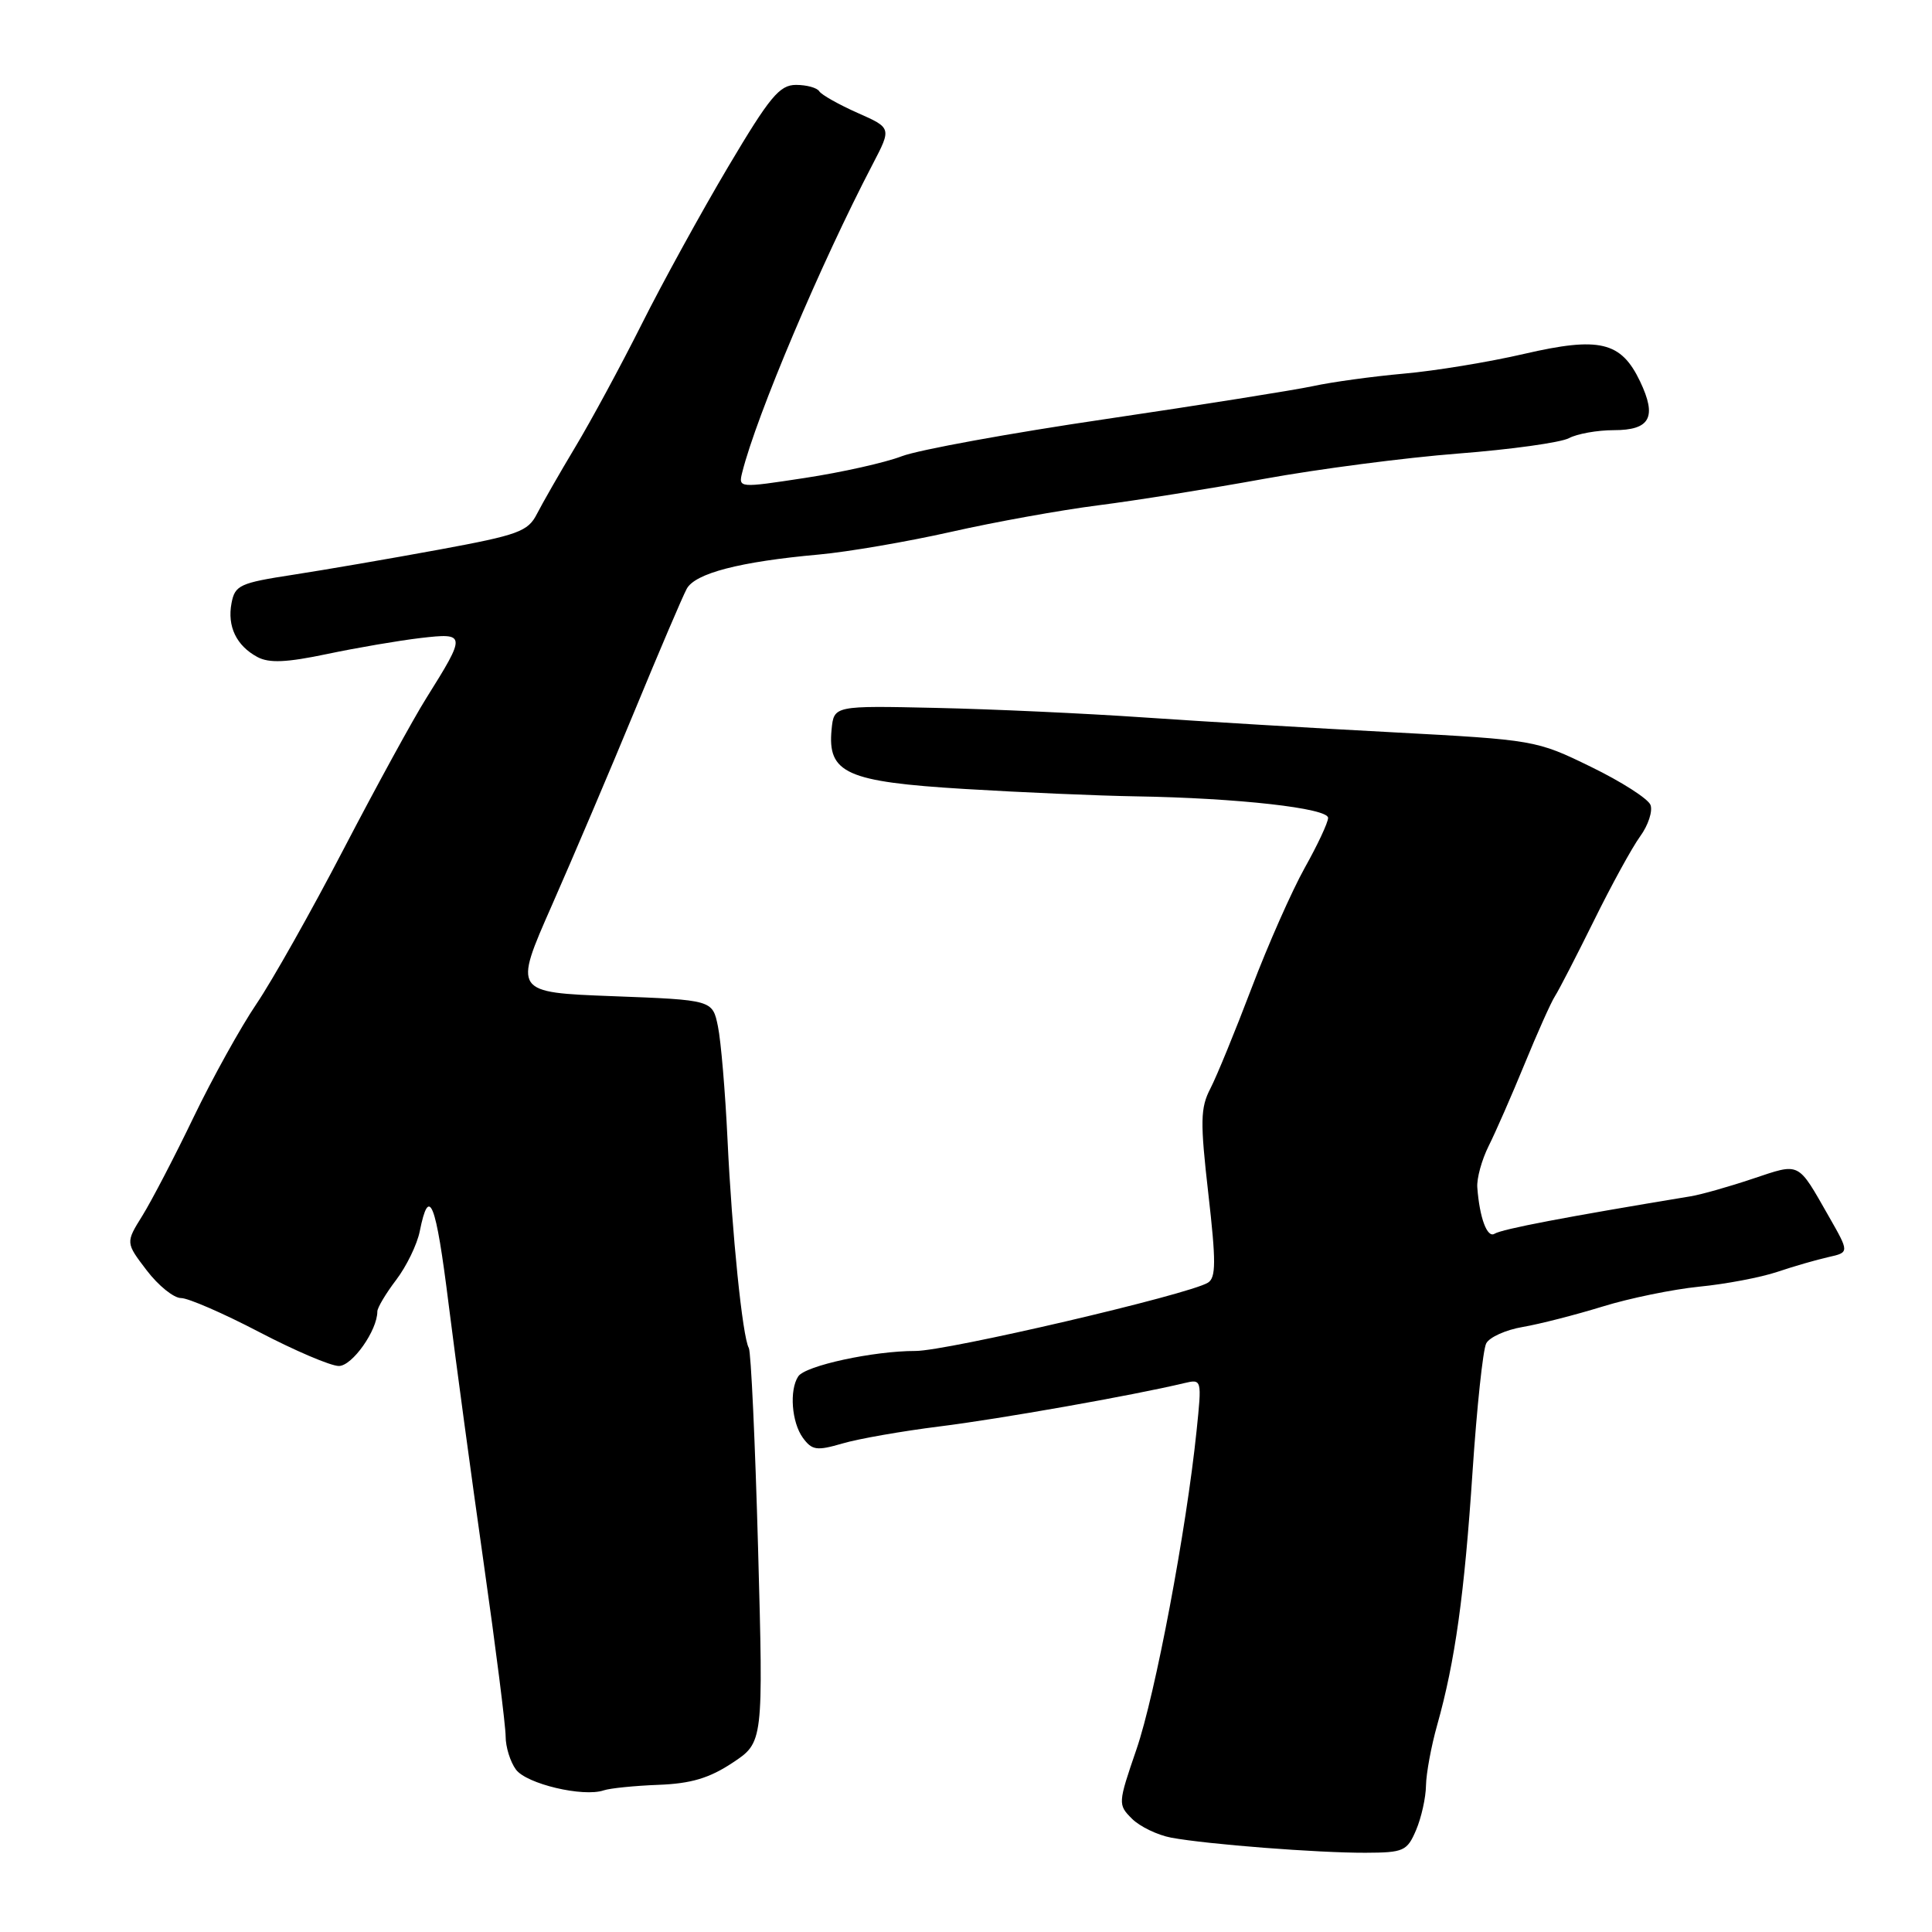 <?xml version="1.0" encoding="UTF-8" standalone="no"?>
<!DOCTYPE svg PUBLIC "-//W3C//DTD SVG 1.1//EN" "http://www.w3.org/Graphics/SVG/1.1/DTD/svg11.dtd" >
<svg xmlns="http://www.w3.org/2000/svg" xmlns:xlink="http://www.w3.org/1999/xlink" version="1.1" viewBox="0 0 256 256">
 <g >
 <path fill="currentColor"
d=" M 187.64 242.49 C 188.34 240.84 188.93 238.19 188.95 236.59 C 188.98 234.99 189.64 231.39 190.43 228.59 C 192.81 220.14 194.04 211.28 195.12 195.00 C 195.69 186.47 196.50 178.83 196.93 178.01 C 197.35 177.19 199.53 176.21 201.77 175.83 C 204.00 175.45 208.75 174.23 212.33 173.13 C 215.90 172.02 221.68 170.84 225.16 170.49 C 228.65 170.15 233.30 169.27 235.50 168.53 C 237.70 167.79 240.75 166.91 242.28 166.57 C 245.05 165.95 245.05 165.95 242.35 161.22 C 238.13 153.83 238.61 154.07 232.24 156.19 C 229.08 157.25 225.38 158.30 224.00 158.52 C 207.47 161.25 199.05 162.85 198.03 163.48 C 197.06 164.08 196.05 161.38 195.75 157.34 C 195.66 156.15 196.34 153.68 197.26 151.84 C 198.18 150.00 200.32 145.12 202.01 141.00 C 203.70 136.88 205.51 132.82 206.04 132.00 C 206.57 131.18 208.89 126.67 211.20 122.00 C 213.50 117.33 216.26 112.29 217.33 110.82 C 218.40 109.35 219.01 107.48 218.70 106.66 C 218.39 105.84 214.84 103.57 210.81 101.61 C 203.56 98.07 203.34 98.04 184.50 97.03 C 174.05 96.48 159.20 95.59 151.50 95.06 C 143.80 94.53 131.43 93.96 124.00 93.80 C 110.50 93.50 110.50 93.50 110.19 96.66 C 109.63 102.46 112.14 103.59 127.78 104.54 C 135.33 105.00 145.55 105.44 150.50 105.52 C 164.02 105.74 176.00 107.09 175.98 108.38 C 175.97 109.00 174.58 111.97 172.88 115.00 C 171.19 118.03 168.02 125.18 165.85 130.90 C 163.68 136.61 161.22 142.62 160.38 144.24 C 159.05 146.80 159.02 148.61 160.11 158.17 C 161.14 167.17 161.13 169.30 160.06 169.96 C 157.51 171.54 125.44 179.02 121.30 179.01 C 115.76 179.00 106.69 180.96 105.77 182.38 C 104.57 184.20 104.90 188.47 106.38 190.51 C 107.60 192.18 108.22 192.26 111.63 191.27 C 113.76 190.64 119.55 189.63 124.50 189.01 C 132.42 188.03 150.11 184.90 156.88 183.28 C 159.26 182.72 159.26 182.72 158.55 189.61 C 157.19 202.79 153.08 224.55 150.59 231.79 C 148.13 238.96 148.12 239.12 149.99 240.99 C 151.03 242.03 153.38 243.16 155.19 243.50 C 160.00 244.39 174.63 245.52 180.93 245.50 C 186.00 245.48 186.45 245.28 187.64 242.49 Z  M 87.24 236.50 C 91.55 236.34 93.98 235.62 97.06 233.58 C 101.15 230.87 101.15 230.87 100.45 205.19 C 100.06 191.06 99.51 179.10 99.22 178.61 C 98.39 177.18 96.99 163.46 96.40 151.00 C 96.10 144.68 95.53 137.93 95.13 136.00 C 94.41 132.50 94.41 132.50 81.22 132.00 C 68.04 131.50 68.04 131.50 73.11 120.00 C 75.90 113.67 80.85 102.05 84.10 94.17 C 87.35 86.29 90.45 79.03 90.99 78.03 C 92.09 75.96 98.05 74.42 108.50 73.48 C 112.35 73.13 120.22 71.78 126.00 70.48 C 131.78 69.17 140.55 67.59 145.50 66.96 C 150.45 66.33 160.35 64.75 167.50 63.45 C 174.65 62.15 186.22 60.64 193.20 60.10 C 200.19 59.56 206.80 58.64 207.89 58.06 C 208.98 57.48 211.65 57.00 213.83 57.00 C 218.66 57.00 219.58 55.29 217.32 50.54 C 214.80 45.26 211.95 44.58 201.96 46.89 C 197.31 47.97 190.12 49.15 186.00 49.51 C 181.88 49.88 176.47 50.62 174.00 51.16 C 171.53 51.69 159.15 53.66 146.50 55.53 C 133.85 57.39 121.70 59.61 119.50 60.45 C 117.30 61.30 111.52 62.59 106.66 63.33 C 97.89 64.67 97.83 64.67 98.35 62.59 C 100.24 55.05 108.79 34.86 115.65 21.73 C 118.14 16.95 118.14 16.95 113.61 14.95 C 111.12 13.84 108.85 12.56 108.56 12.10 C 108.27 11.63 106.89 11.25 105.48 11.25 C 103.29 11.25 102.00 12.81 96.48 22.11 C 92.94 28.08 87.78 37.46 85.02 42.97 C 82.26 48.47 78.30 55.79 76.23 59.23 C 74.16 62.68 71.88 66.67 71.15 68.09 C 69.96 70.43 68.69 70.89 58.17 72.83 C 51.75 74.01 43.05 75.51 38.83 76.16 C 31.79 77.24 31.13 77.54 30.68 79.91 C 30.09 83.00 31.32 85.56 34.11 87.06 C 35.66 87.89 37.96 87.79 43.34 86.66 C 47.28 85.83 52.85 84.88 55.73 84.54 C 61.78 83.84 61.80 84.02 56.49 92.50 C 54.76 95.25 49.84 104.25 45.54 112.50 C 41.25 120.75 36.04 129.99 33.97 133.04 C 31.91 136.08 28.16 142.83 25.65 148.04 C 23.15 153.24 20.09 159.11 18.87 161.08 C 16.64 164.66 16.64 164.66 19.44 168.33 C 20.98 170.35 23.02 172.00 23.99 172.00 C 24.95 172.00 29.61 174.03 34.34 176.50 C 39.07 178.97 43.82 181.00 44.90 181.00 C 46.67 181.00 50.00 176.29 50.00 173.78 C 50.00 173.28 51.12 171.40 52.49 169.60 C 53.86 167.80 55.27 164.90 55.62 163.15 C 56.86 156.96 57.75 159.20 59.44 172.77 C 60.39 180.32 62.47 195.74 64.08 207.03 C 65.69 218.32 67.00 228.69 67.00 230.09 C 67.00 231.48 67.61 233.45 68.36 234.47 C 69.75 236.38 77.28 238.16 80.00 237.23 C 80.83 236.95 84.08 236.62 87.24 236.50 Z "/>
</g>
</svg>